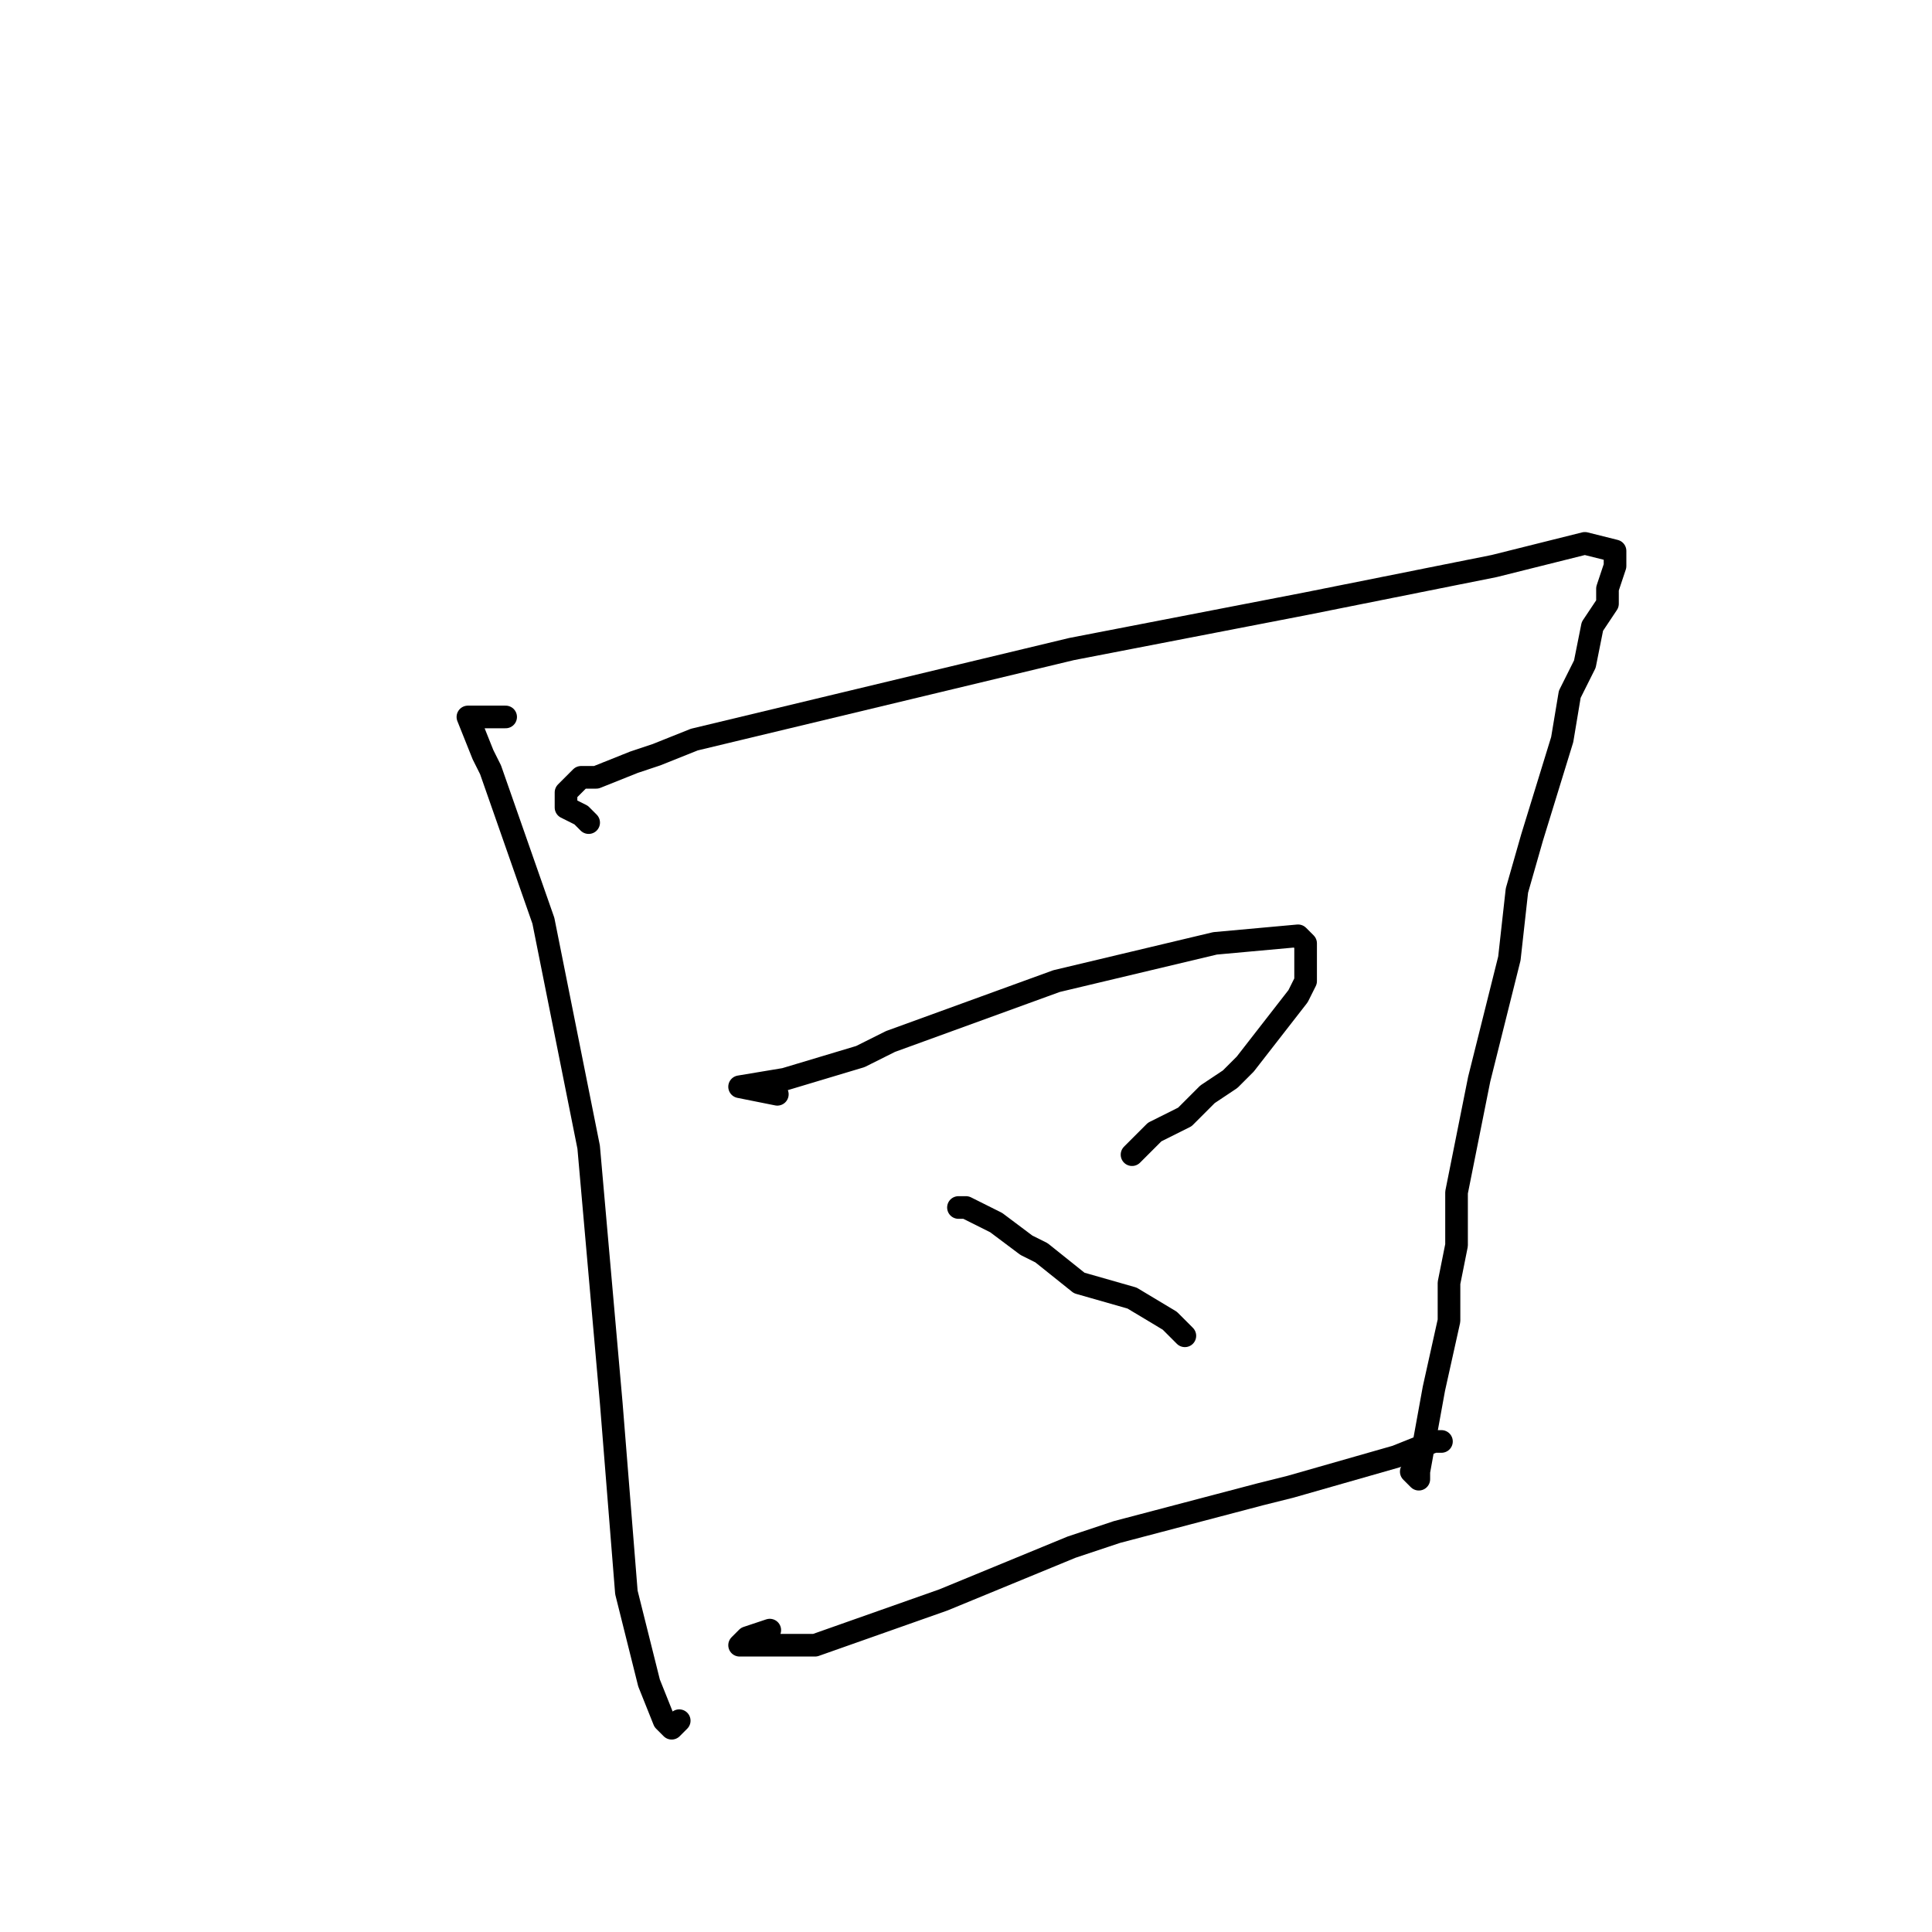 <?xml version="1.0" standalone="no"?>
    <svg width="256" height="256" xmlns="http://www.w3.org/2000/svg" version="1.1">
    <polyline stroke="black" stroke-width="3" stroke-linecap="round" fill="transparent" stroke-linejoin="round" points="67 95 64 95 62 95 64 100 65 102 72 122 78 152 81 186 83 211 86 223 88 228 89 229 90 228 90 228 " />
        <polyline stroke="black" stroke-width="3" stroke-linecap="round" fill="transparent" stroke-linejoin="round" points="78 109 77 108 75 107 75 106 75 105 76 104 77 103 79 103 84 101 87 100 92 98 142 86 173 80 198 75 210 72 214 73 214 75 213 78 213 80 211 83 210 88 208 92 207 98 203 111 201 118 200 127 198 135 196 143 193 158 193 165 192 170 192 175 190 184 188 195 188 196 187 195 187 195 " />
        <polyline stroke="black" stroke-width="3" stroke-linecap="round" fill="transparent" stroke-linejoin="round" points="103 145 98 144 104 143 114 140 118 138 140 130 161 125 172 124 173 125 173 126 173 127 173 128 173 130 172 132 165 141 163 143 160 145 157 148 153 150 150 153 150 153 " />
        <polyline stroke="black" stroke-width="3" stroke-linecap="round" fill="transparent" stroke-linejoin="round" points="127 160 128 160 132 162 136 165 138 166 143 170 150 172 155 175 157 177 157 177 " />
        <polyline stroke="black" stroke-width="3" stroke-linecap="round" fill="transparent" stroke-linejoin="round" points="102 216 99 217 98 218 108 218 125 212 142 205 148 203 167 198 171 197 185 193 190 191 191 191 191 191 " />
        </svg>